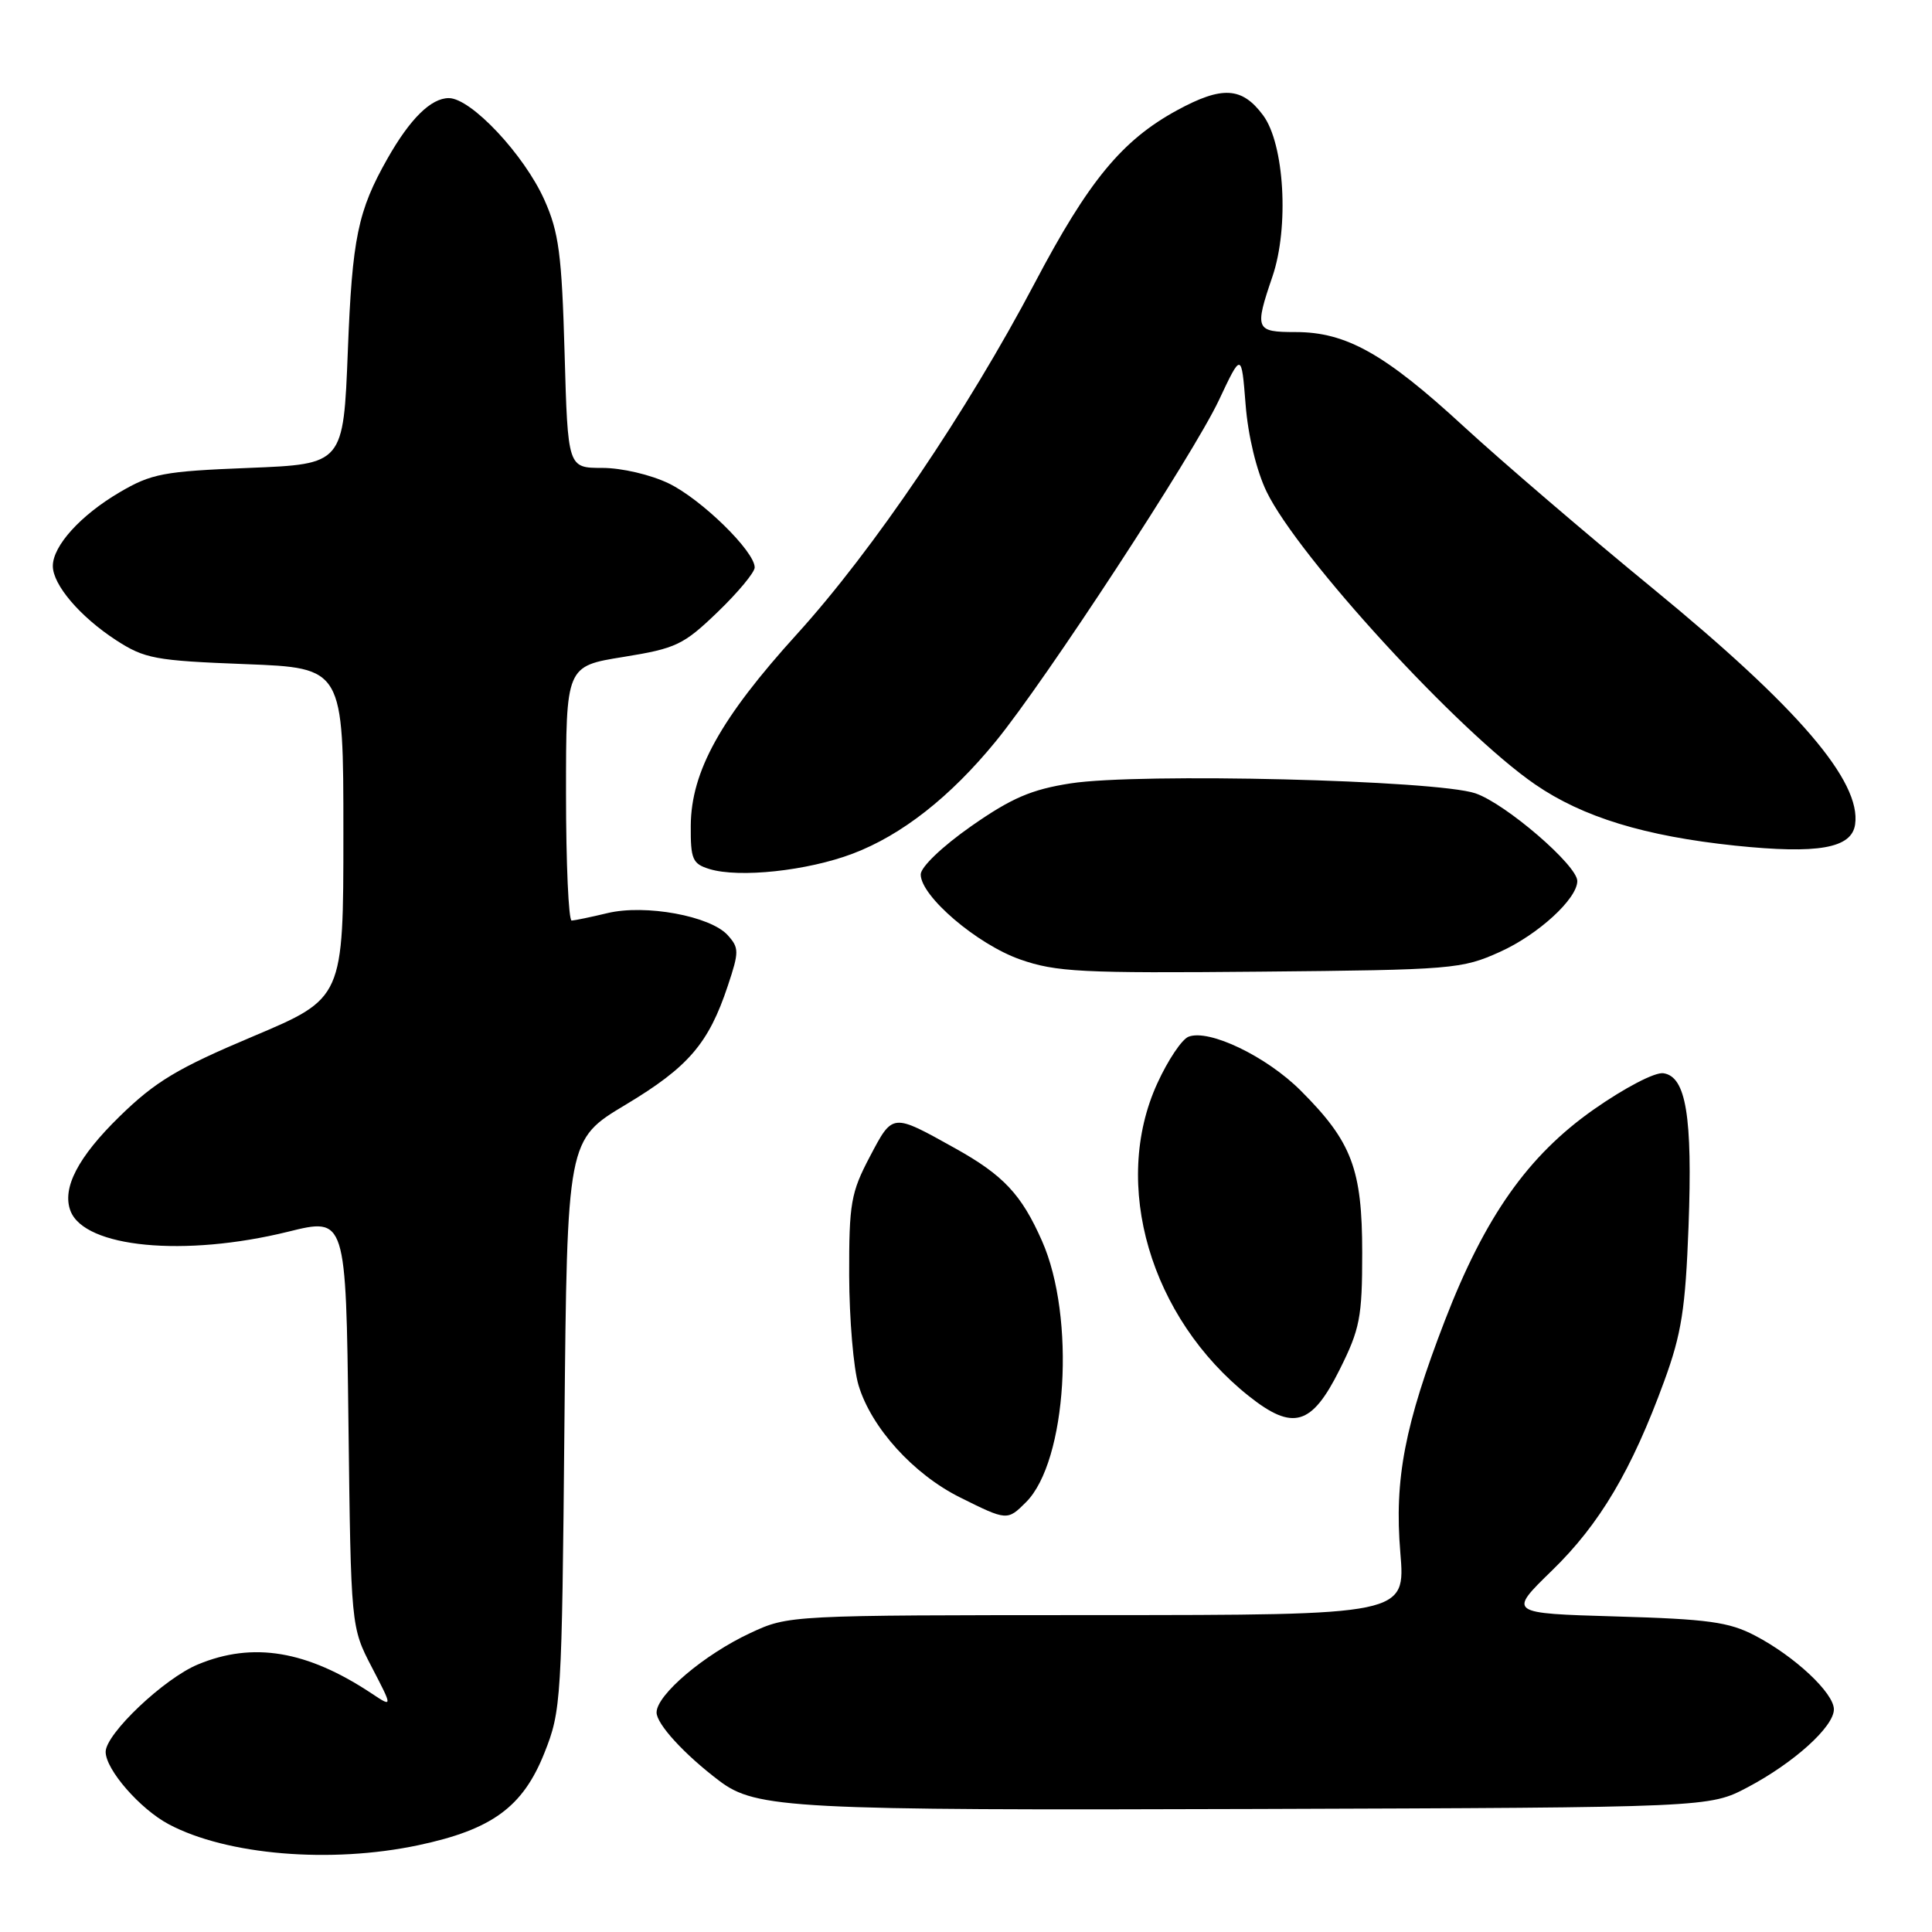 <?xml version="1.0" encoding="UTF-8" standalone="no"?>
<!DOCTYPE svg PUBLIC "-//W3C//DTD SVG 1.1//EN" "http://www.w3.org/Graphics/SVG/1.1/DTD/svg11.dtd" >
<svg xmlns="http://www.w3.org/2000/svg" xmlns:xlink="http://www.w3.org/1999/xlink" version="1.1" viewBox="0 0 256 256">
 <g >
 <path fill="currentColor"
d=" M 55.43 244.50 C 65.20 242.43 69.28 239.44 72.13 232.29 C 74.37 226.67 74.45 225.41 74.79 188.76 C 75.15 151.02 75.15 151.02 82.90 146.38 C 91.22 141.39 93.90 138.27 96.44 130.62 C 97.95 126.10 97.94 125.60 96.42 123.91 C 94.12 121.37 85.51 119.79 80.50 120.99 C 78.30 121.52 76.16 121.96 75.75 121.98 C 75.34 121.99 75.00 114.41 75.00 105.14 C 75.00 88.27 75.00 88.27 82.59 87.05 C 89.60 85.92 90.57 85.45 95.09 81.10 C 97.79 78.50 100.00 75.84 100.00 75.19 C 100.00 73.05 92.95 66.16 88.62 64.06 C 86.23 62.90 82.37 62.00 79.81 62.00 C 75.24 62.00 75.24 62.00 74.81 46.75 C 74.44 33.72 74.05 30.77 72.14 26.50 C 69.46 20.50 62.42 13.00 59.47 13.00 C 57.11 13.00 54.34 15.73 51.35 21.00 C 47.41 27.95 46.67 31.52 46.09 46.50 C 45.50 61.50 45.50 61.50 33.00 62.00 C 21.65 62.45 20.07 62.75 15.82 65.25 C 10.67 68.28 7.00 72.33 7.00 75.00 C 7.00 77.49 10.60 81.71 15.37 84.82 C 19.17 87.28 20.53 87.54 32.50 88.00 C 45.50 88.50 45.50 88.50 45.50 110.39 C 45.50 132.27 45.50 132.27 33.52 137.33 C 23.51 141.55 20.59 143.30 15.84 147.94 C 10.33 153.32 8.19 157.44 9.34 160.45 C 11.21 165.33 24.45 166.59 38.17 163.21 C 45.84 161.31 45.84 161.31 46.17 188.45 C 46.50 215.59 46.50 215.59 49.27 220.92 C 52.04 226.25 52.04 226.25 49.27 224.41 C 40.69 218.71 33.52 217.51 26.22 220.55 C 21.73 222.41 14.00 229.75 14.00 232.13 C 14.00 234.48 18.56 239.71 22.37 241.73 C 30.06 245.81 43.80 246.96 55.43 244.50 Z  M 231.56 236.83 C 237.70 233.59 243.00 228.80 243.00 226.50 C 243.00 224.33 237.81 219.47 232.56 216.73 C 229.11 214.92 226.33 214.54 214.16 214.19 C 199.82 213.77 199.82 213.77 205.66 208.09 C 211.98 201.95 216.22 194.78 220.52 183.00 C 222.82 176.71 223.33 173.40 223.74 162.50 C 224.28 147.90 223.41 142.65 220.41 142.21 C 219.29 142.04 215.27 144.14 211.15 147.03 C 202.46 153.14 196.78 161.19 191.46 174.96 C 186.13 188.78 184.74 196.00 185.55 205.72 C 186.24 214.00 186.24 214.00 145.37 214.01 C 104.54 214.02 104.50 214.02 99.43 216.38 C 93.31 219.23 87.00 224.58 87.00 226.91 C 87.00 228.45 90.68 232.47 95.31 235.97 C 100.17 239.65 104.96 239.90 166.50 239.70 C 226.50 239.50 226.50 239.50 231.56 236.83 Z  M 135.96 199.04 C 141.38 193.62 142.55 174.54 138.07 164.43 C 135.35 158.27 132.96 155.72 126.57 152.16 C 118.15 147.47 118.32 147.46 115.25 153.28 C 112.75 158.03 112.50 159.45 112.52 169.00 C 112.54 174.78 113.09 181.32 113.76 183.55 C 115.44 189.16 121.02 195.33 127.20 198.41 C 133.42 201.51 133.48 201.52 135.96 199.04 Z  M 177.50 181.50 C 180.20 176.10 180.50 174.56 180.50 166.00 C 180.50 154.90 179.13 151.29 172.36 144.52 C 167.82 139.98 160.21 136.32 157.49 137.37 C 156.61 137.70 154.75 140.48 153.35 143.55 C 147.23 156.91 152.41 174.60 165.48 184.99 C 171.32 189.63 173.80 188.91 177.50 181.50 Z  M 198.77 126.12 C 203.82 123.84 209.00 119.09 209.00 116.74 C 209.00 114.66 199.51 106.49 195.50 105.12 C 190.32 103.36 150.95 102.39 141.87 103.80 C 136.66 104.61 134.03 105.74 128.68 109.48 C 124.84 112.17 122.00 114.89 122.00 115.87 C 122.00 118.75 129.46 125.12 135.17 127.13 C 139.94 128.80 143.28 128.97 167.00 128.75 C 192.51 128.51 193.70 128.41 198.77 126.12 Z  M 113.00 113.11 C 119.49 110.65 125.91 105.61 131.93 98.25 C 138.51 90.21 158.10 60.26 161.50 53.05 C 164.50 46.68 164.50 46.68 165.05 53.61 C 165.37 57.74 166.50 62.40 167.83 65.15 C 172.00 73.76 193.31 97.00 203.40 103.93 C 209.72 108.28 217.94 110.79 229.91 112.05 C 240.89 113.19 245.35 112.41 245.81 109.25 C 246.65 103.55 238.27 93.77 219.04 78.00 C 210.22 70.77 198.92 61.08 193.91 56.47 C 183.50 46.88 178.37 44.00 171.68 44.00 C 166.35 44.00 166.21 43.67 168.61 36.63 C 170.83 30.11 170.19 19.08 167.37 15.28 C 164.57 11.51 161.95 11.36 155.97 14.61 C 148.67 18.59 144.25 23.95 137.11 37.50 C 128.16 54.49 115.68 72.92 105.62 84.00 C 95.49 95.16 91.58 102.21 91.53 109.40 C 91.50 113.86 91.76 114.46 94.00 115.15 C 97.94 116.36 106.99 115.39 113.00 113.11 Z "/>
</g>
</svg>